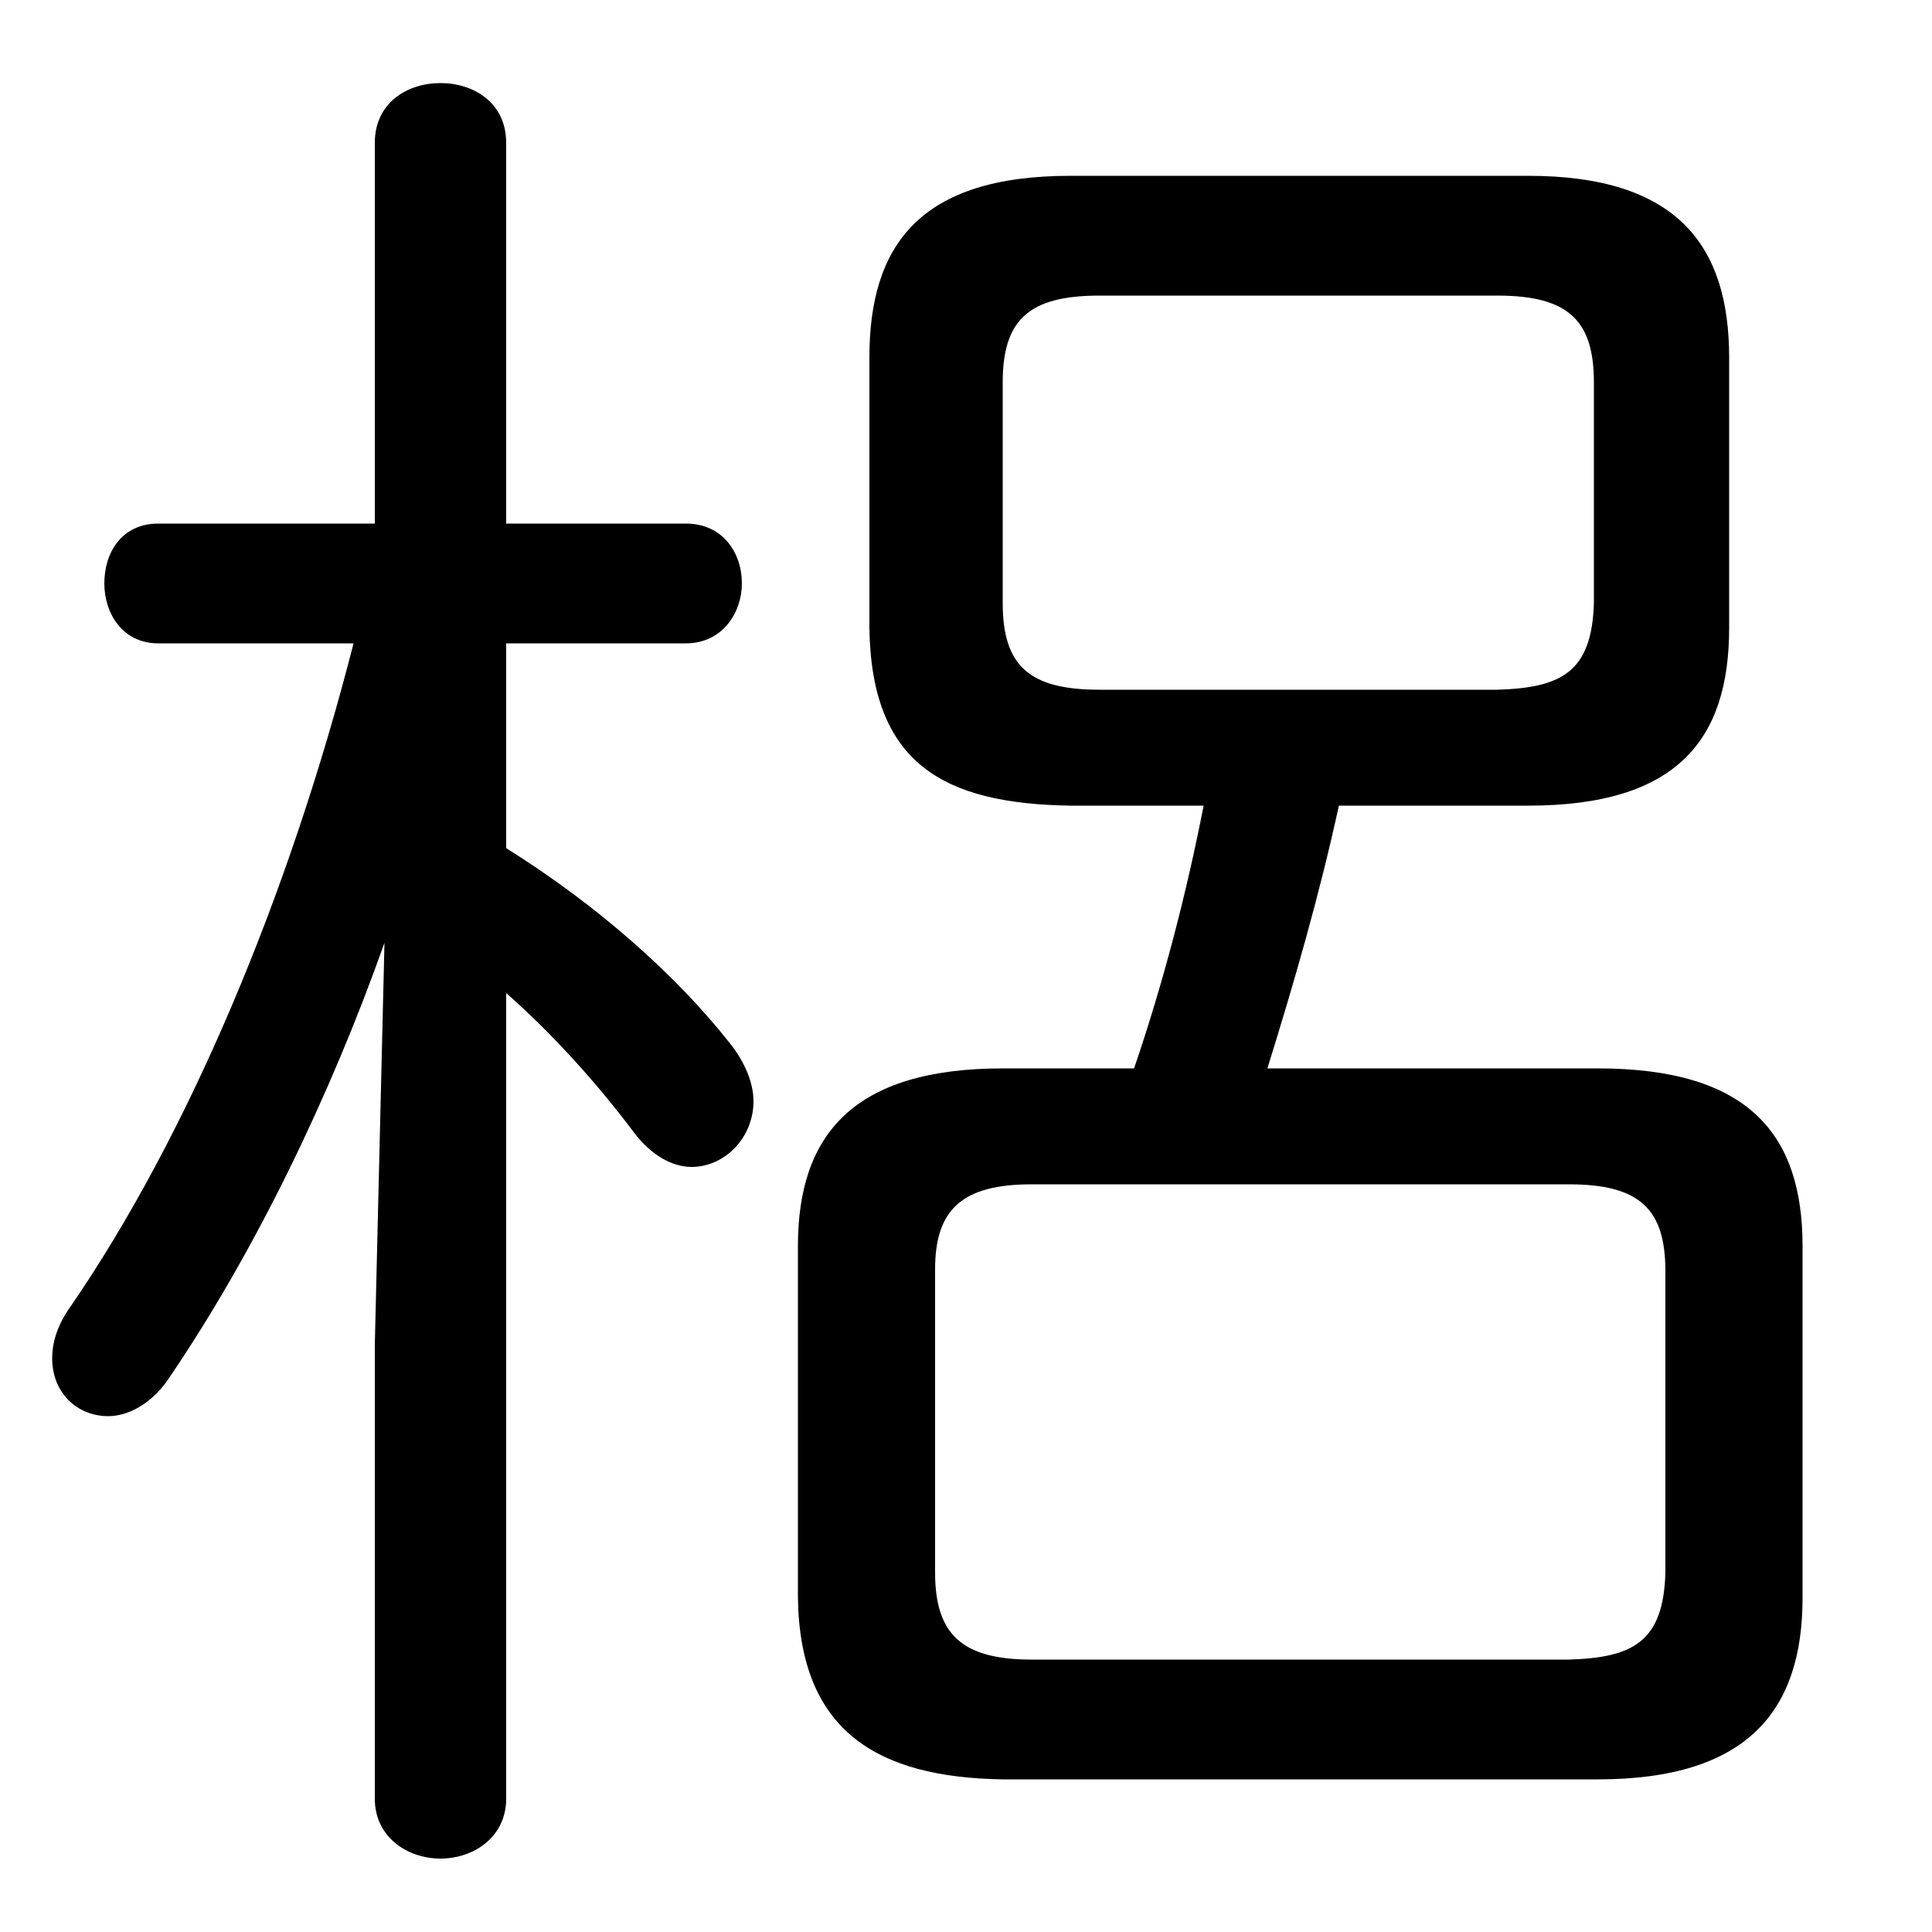 <svg xmlns="http://www.w3.org/2000/svg" viewBox="0 -44.0 50.0 50.0">
    <rect x="0" y="-44.0" width="50.0" height="50.0" fill="#808080" stroke="none"/>
    <g transform="scale(1, -1)">
        <!-- ボディの枠 -->
        <rect x="0" y="-6.0" width="50.0" height="50.0"
            stroke="white" fill="white"/>
        <!-- グリフ座標系の原点 -->
        <circle cx="0" cy="0" r="5" fill="white"/>
        <!-- グリフのアウトライン -->
        <g style="fill:black;stroke:#000000;stroke-width:0;stroke-linecap:round;stroke-linejoin:round;">
        <path d="M 25.95 16.35 C 22.1 16.35 20.65 14.65 20.65 11.75 L 20.65 2.65 C 20.7 -0.8 22.7 -2.0 25.95 -2.05 L 41.35 -2.05 C 45.25 -2.05 46.65 -0.25 46.65 2.65 L 46.65 11.75 C 46.65 14.65 45.25 16.35 41.35 16.35 L 32.8 16.35 C 33.5 18.6 34.15 20.85 34.65 23.15 L 39.55 23.15 C 43.4 23.15 44.75 24.85 44.75 27.75 L 44.75 34.75 C 44.75 37.65 43.4 39.45 39.55 39.45 L 27.7 39.45 C 23.8 39.45 22.5 37.65 22.5 34.75 L 22.5 27.75 C 22.55 24.25 24.4 23.2 27.7 23.15 L 31.15 23.15 C 30.7 20.85 30.1 18.55 29.35 16.35 Z M 26.7 1.05 C 24.9 1.05 24.2 1.7 24.2 3.3 L 24.2 11.15 C 24.2 12.7 24.9 13.35 26.7 13.35 L 40.6 13.35 C 42.45 13.35 43.1 12.7 43.1 11.1 L 43.1 3.3 C 43.05 1.5 42.25 1.1 40.6 1.05 Z M 28.45 26.15 C 26.6 26.15 25.95 26.8 25.95 28.4 L 25.95 34.1 C 25.95 35.7 26.6 36.35 28.45 36.35 L 38.75 36.35 C 40.6 36.35 41.25 35.7 41.25 34.1 L 41.25 28.4 C 41.2 26.6 40.4 26.2 38.75 26.15 Z M 9.15 27.35 C 7.5 20.9 4.9 14.65 1.8 10.15 C 1.45 9.65 1.35 9.2 1.35 8.85 C 1.35 7.95 2.0 7.35 2.8 7.35 C 3.3 7.35 3.9 7.65 4.35 8.3 C 6.6 11.6 8.55 15.65 9.95 19.6 L 9.7 9.2 L 9.7 -2.55 C 9.7 -3.55 10.55 -4.1 11.4 -4.1 C 12.25 -4.1 13.1 -3.55 13.1 -2.55 L 13.1 18.3 C 14.35 17.2 15.5 15.9 16.4 14.7 C 16.85 14.1 17.4 13.8 17.9 13.8 C 18.75 13.8 19.5 14.55 19.5 15.5 C 19.5 15.95 19.3 16.5 18.85 17.05 C 17.5 18.75 15.5 20.55 13.1 22.05 L 13.1 27.35 L 17.75 27.35 C 18.7 27.35 19.2 28.15 19.2 28.9 C 19.2 29.7 18.7 30.45 17.75 30.45 L 13.1 30.45 L 13.1 40.3 C 13.1 41.35 12.25 41.85 11.4 41.85 C 10.55 41.85 9.7 41.35 9.7 40.3 L 9.7 30.45 L 4.1 30.45 C 3.15 30.45 2.7 29.7 2.7 28.9 C 2.7 28.15 3.15 27.35 4.1 27.35 Z"/>
    </g>
    </g>
</svg>
